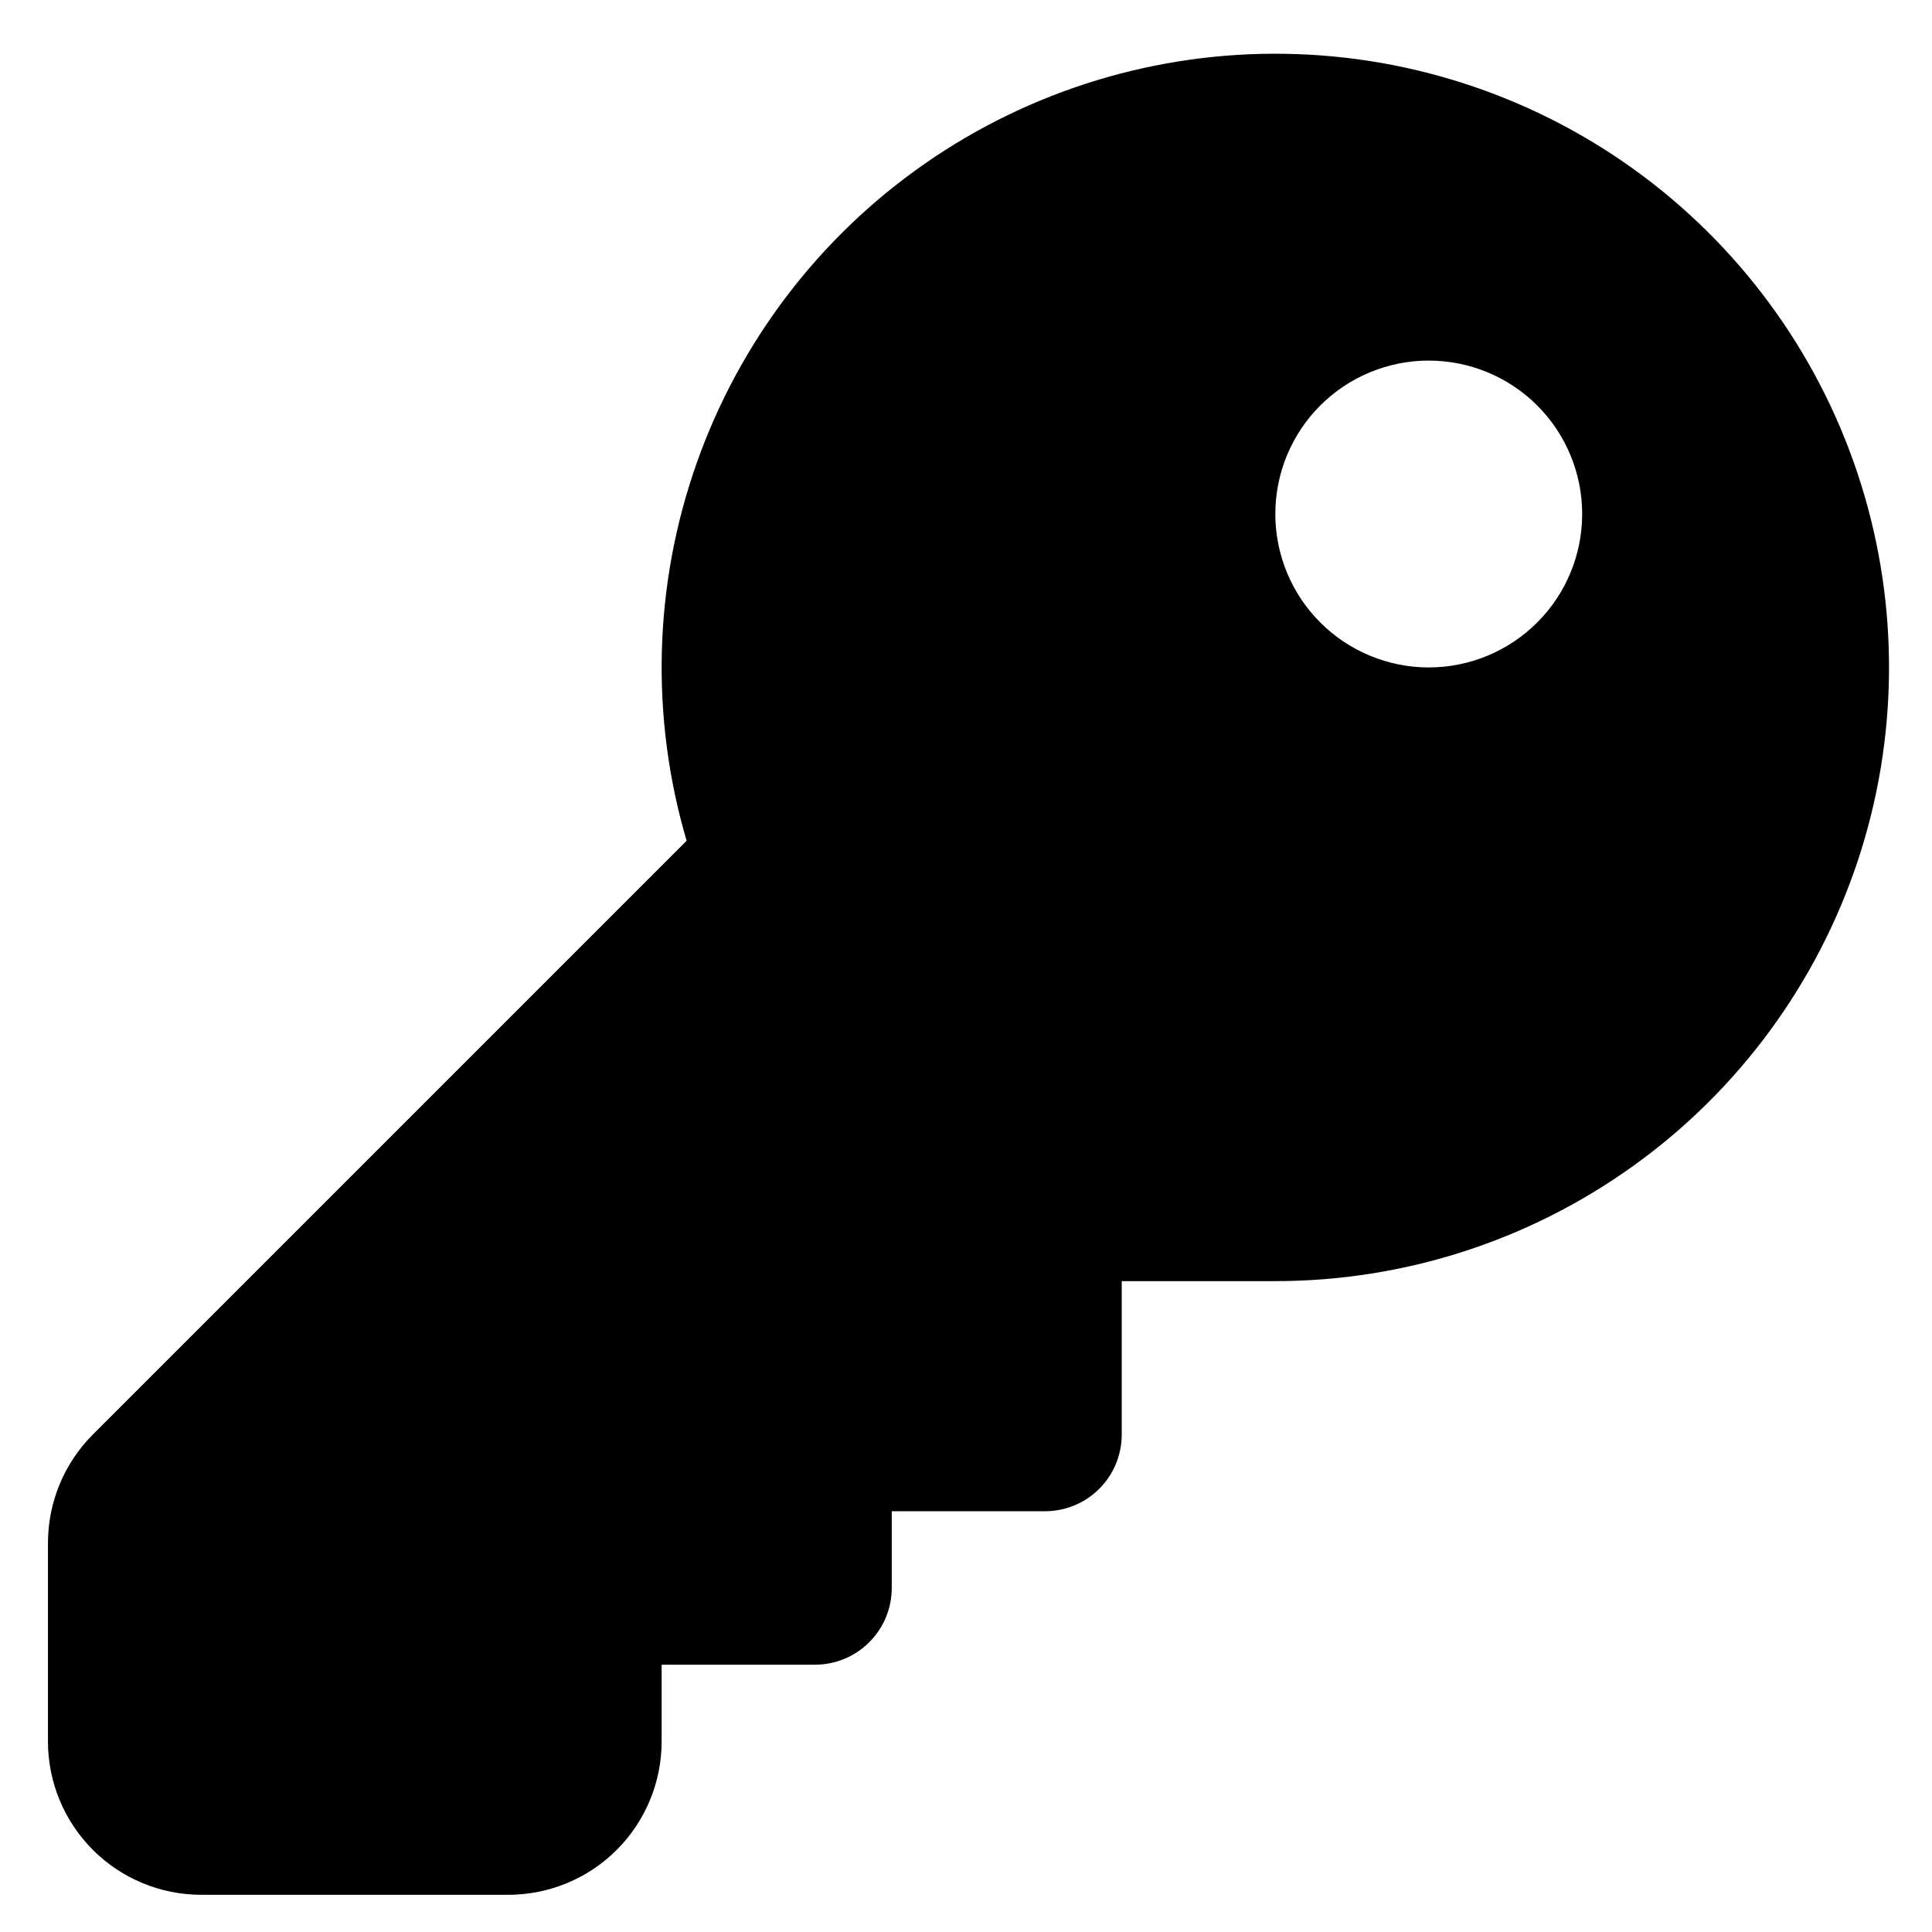 <svg width="28" height="28" viewBox="0 0 28 28" fill="none" xmlns="http://www.w3.org/2000/svg">
<path d="M12.924 21.902V23.014C12.924 23.309 12.807 23.592 12.598 23.8C12.39 24.009 12.107 24.126 11.812 24.126H9.589V25.238C9.589 25.827 9.355 26.393 8.938 26.81C8.521 27.227 7.955 27.461 7.365 27.461H2.918C2.328 27.461 1.763 27.227 1.346 26.81C0.929 26.393 0.695 25.827 0.695 25.238V22.363C0.695 21.773 0.929 21.207 1.346 20.79L9.951 12.185C9.424 10.394 9.473 8.481 10.094 6.72C10.714 4.958 11.873 3.436 13.406 2.37C14.94 1.304 16.77 0.747 18.637 0.78C20.505 0.812 22.315 1.432 23.811 2.55C25.306 3.669 26.412 5.23 26.97 7.012C27.529 8.795 27.512 10.708 26.923 12.48C26.333 14.252 25.201 15.794 23.686 16.886C22.171 17.979 20.351 18.567 18.483 18.567H16.257V20.79C16.257 21.085 16.14 21.368 15.932 21.576C15.723 21.785 15.44 21.902 15.145 21.902H12.922H12.924ZM20.706 9.673C21.296 9.673 21.862 9.438 22.279 9.021C22.696 8.604 22.93 8.039 22.93 7.449C22.93 6.859 22.696 6.294 22.279 5.877C21.862 5.46 21.296 5.226 20.706 5.226C20.117 5.226 19.551 5.46 19.134 5.877C18.717 6.294 18.483 6.859 18.483 7.449C18.483 8.039 18.717 8.604 19.134 9.021C19.551 9.438 20.117 9.673 20.706 9.673Z" fill="black"/>
</svg>
